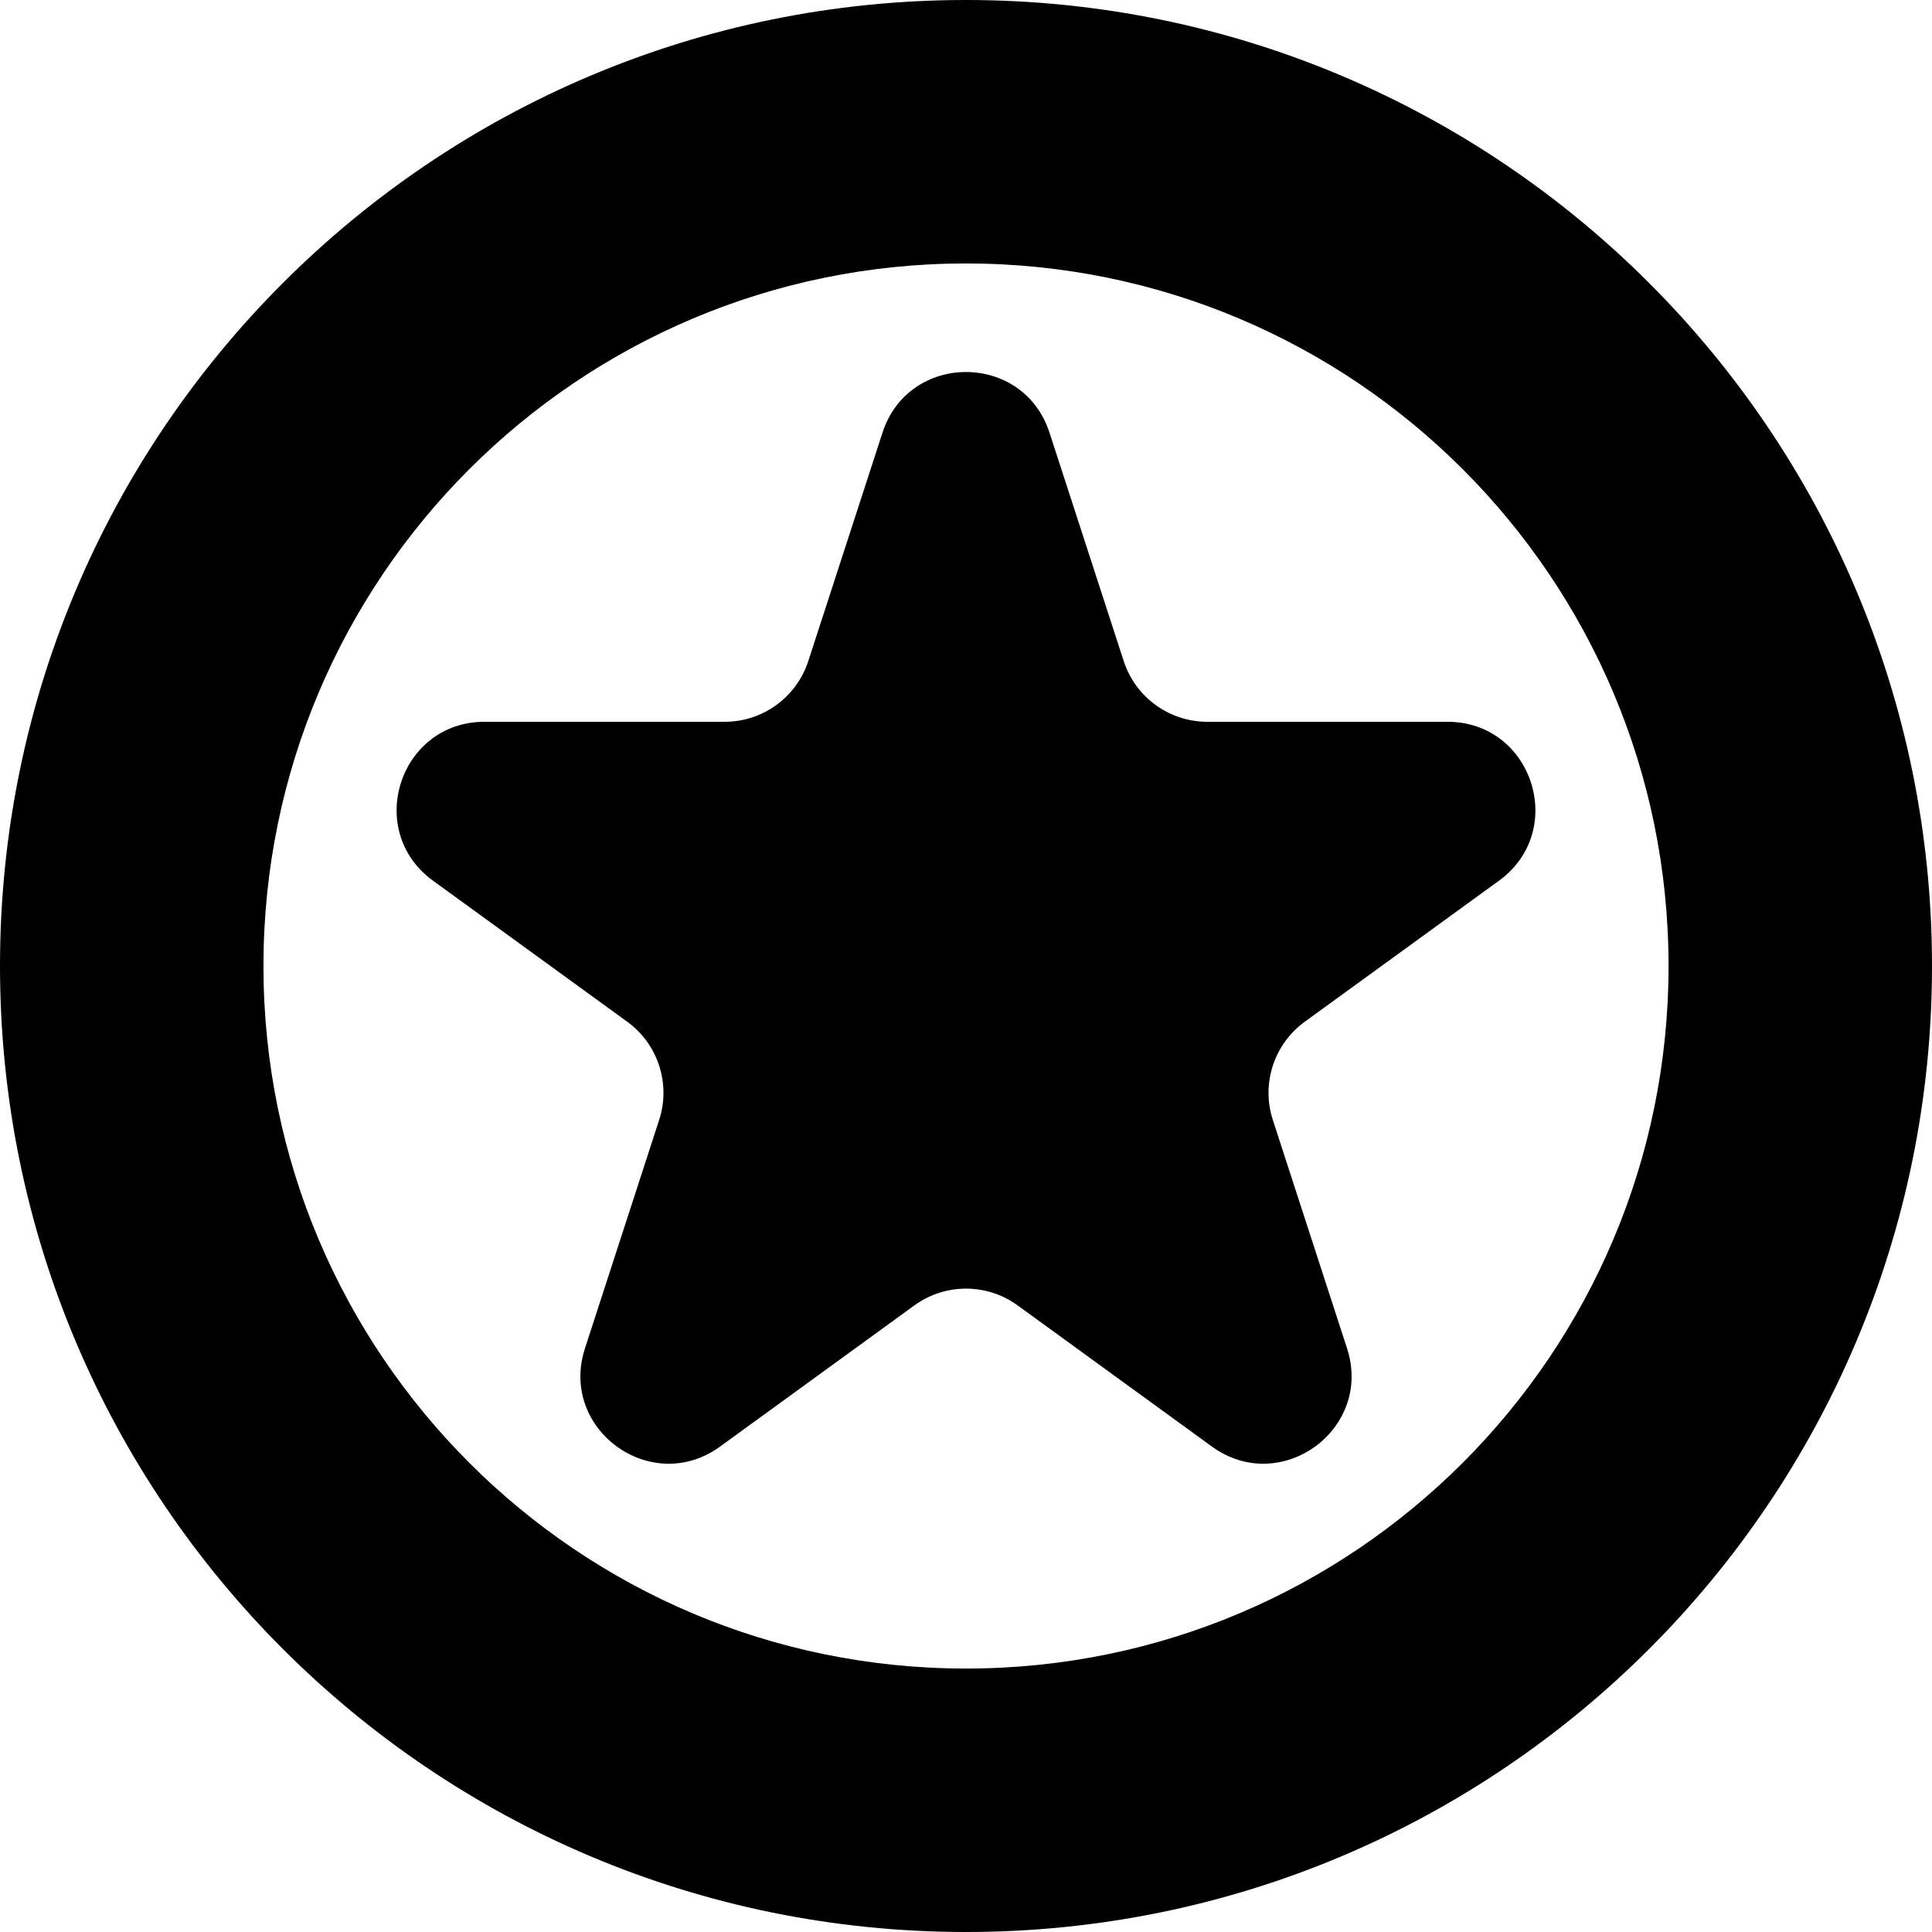 <svg width="22" height="22" viewBox="0 0 22 22" fill="none" xmlns="http://www.w3.org/2000/svg">
<path d="M10.049 4.927C10.348 4.006 11.652 4.006 11.951 4.927L12.796 7.528C12.93 7.94 13.314 8.219 13.747 8.219H16.482C17.451 8.219 17.853 9.458 17.07 10.028L14.857 11.635C14.507 11.89 14.36 12.341 14.494 12.753L15.339 15.354C15.638 16.275 14.584 17.042 13.8 16.472L11.588 14.865C11.237 14.61 10.763 14.61 10.412 14.865L8.2 16.472C7.416 17.042 6.362 16.275 6.661 15.354L7.506 12.753C7.64 12.341 7.493 11.89 7.143 11.635L4.93 10.028C4.147 9.458 4.549 8.219 5.518 8.219H8.253C8.686 8.219 9.07 7.94 9.204 7.528L10.049 4.927Z" fill="black"/>
<path fill-rule="evenodd" clip-rule="evenodd" d="M11 19C15.418 19 19 15.418 19 11C19 6.582 15.418 3 11 3C6.582 3 3 6.582 3 11C3 15.418 6.582 19 11 19ZM11 22C17.075 22 22 17.075 22 11C22 4.925 17.075 0 11 0C4.925 0 0 4.925 0 11C0 17.075 4.925 22 11 22Z" fill="black"/>
</svg>
